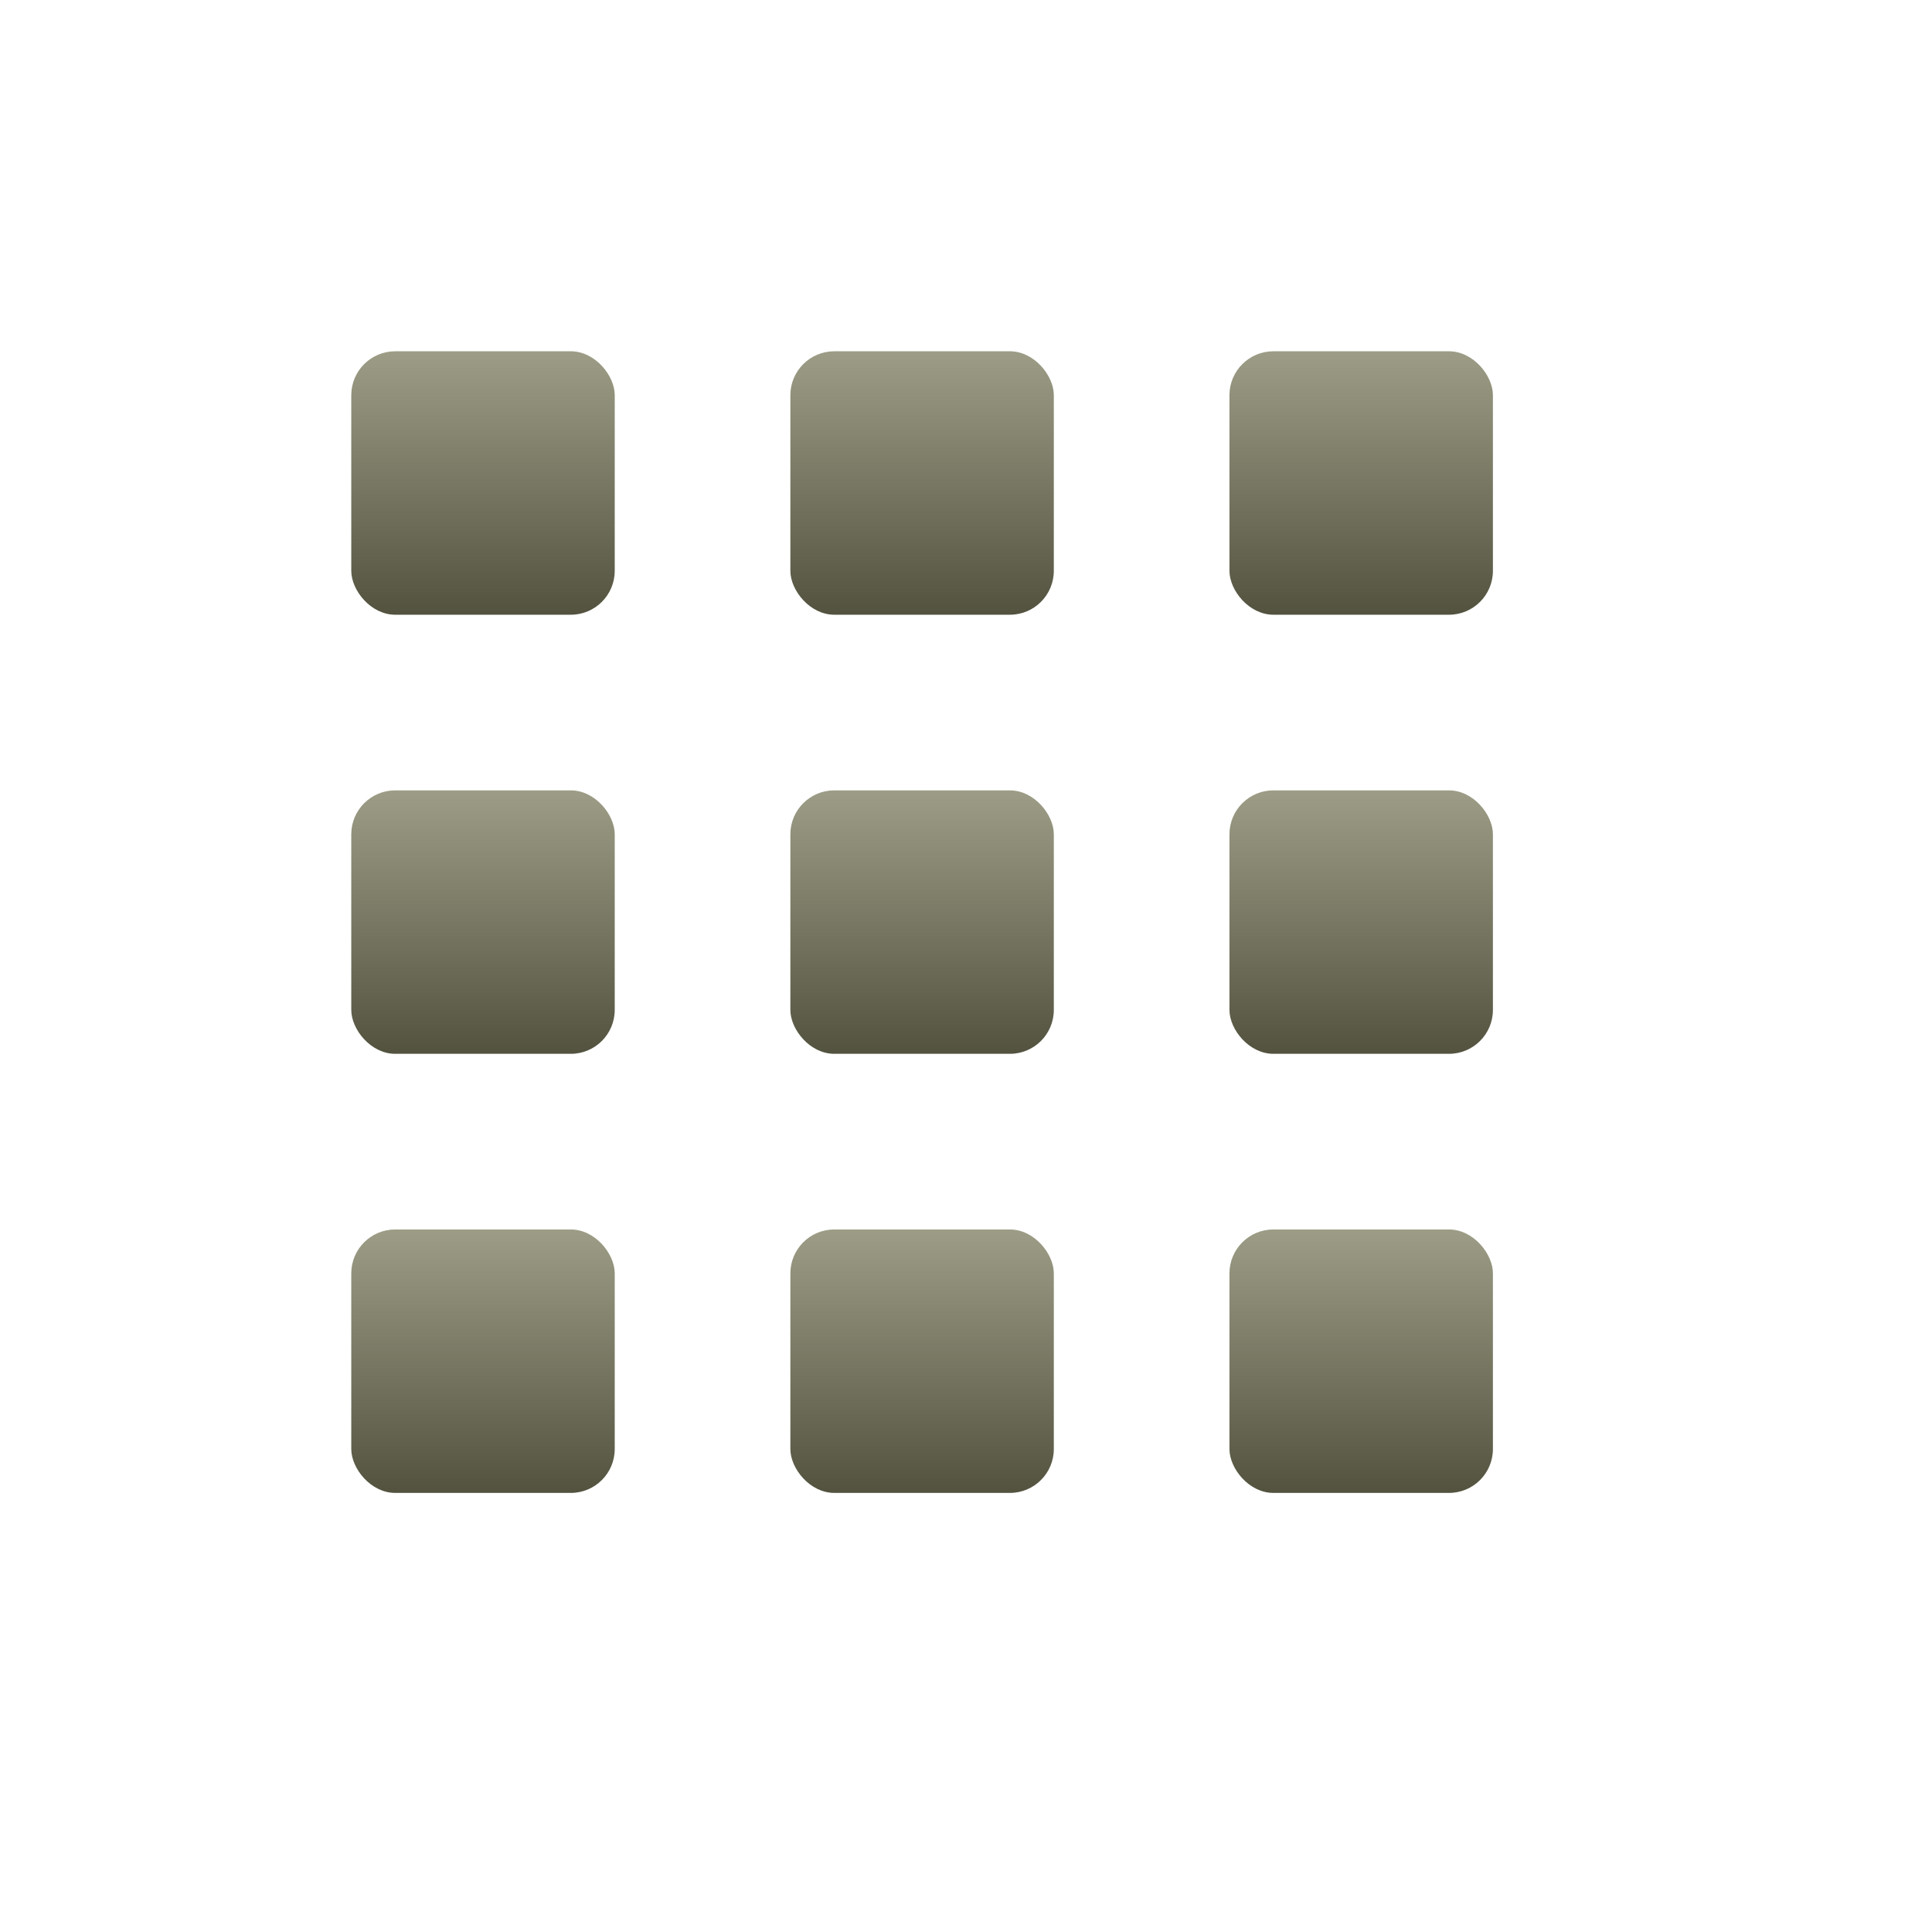 <svg xmlns="http://www.w3.org/2000/svg" width="22" height="22" version="1.1">
 <defs>
  <style id="current-color-scheme" type="text/css">
    .ColorScheme-Text { color: #d3dae3; } .ColorScheme-Highlight { color:#5294e2; }
  </style>
  <linearGradient id="bark" x1="0%" x2="0%" y1="0%" y2="100%">
    <stop offset="0%" style="stop-color:#9D9D87; stop-opacity:1"/>
    <stop offset="100%" style="stop-color:#52523F; stop-opacity:1"/>
  </linearGradient>
 </defs>
 <rect fill="url(#bark)" class="ColorScheme-Text" width="3" height="3" x="4" y="4" rx=".5" ry=".5"/>
 <rect fill="url(#bark)" class="ColorScheme-Text" width="3" height="3" x="4" y="9" rx=".5" ry=".5"/>
 <rect fill="url(#bark)" class="ColorScheme-Text" width="3" height="3" x="4" y="14" rx=".5" ry=".5"/>
 <rect fill="url(#bark)" class="ColorScheme-Text" width="3" height="3" x="9" y="4" rx=".5" ry=".5"/>
 <rect fill="url(#bark)" class="ColorScheme-Text" width="3" height="3" x="9" y="9" rx=".5" ry=".5"/>
 <rect fill="url(#bark)" class="ColorScheme-Text" width="3" height="3" x="9" y="14" rx=".5" ry=".5"/>
 <rect fill="url(#bark)" class="ColorScheme-Text" width="3" height="3" x="14" y="4" rx=".5" ry=".5"/>
 <rect fill="url(#bark)" class="ColorScheme-Text" width="3" height="3" x="14" y="9" rx=".5" ry=".5"/>
 <rect fill="url(#bark)" class="ColorScheme-Text" width="3" height="3" x="14" y="14" rx=".5" ry=".5"/>
</svg>
